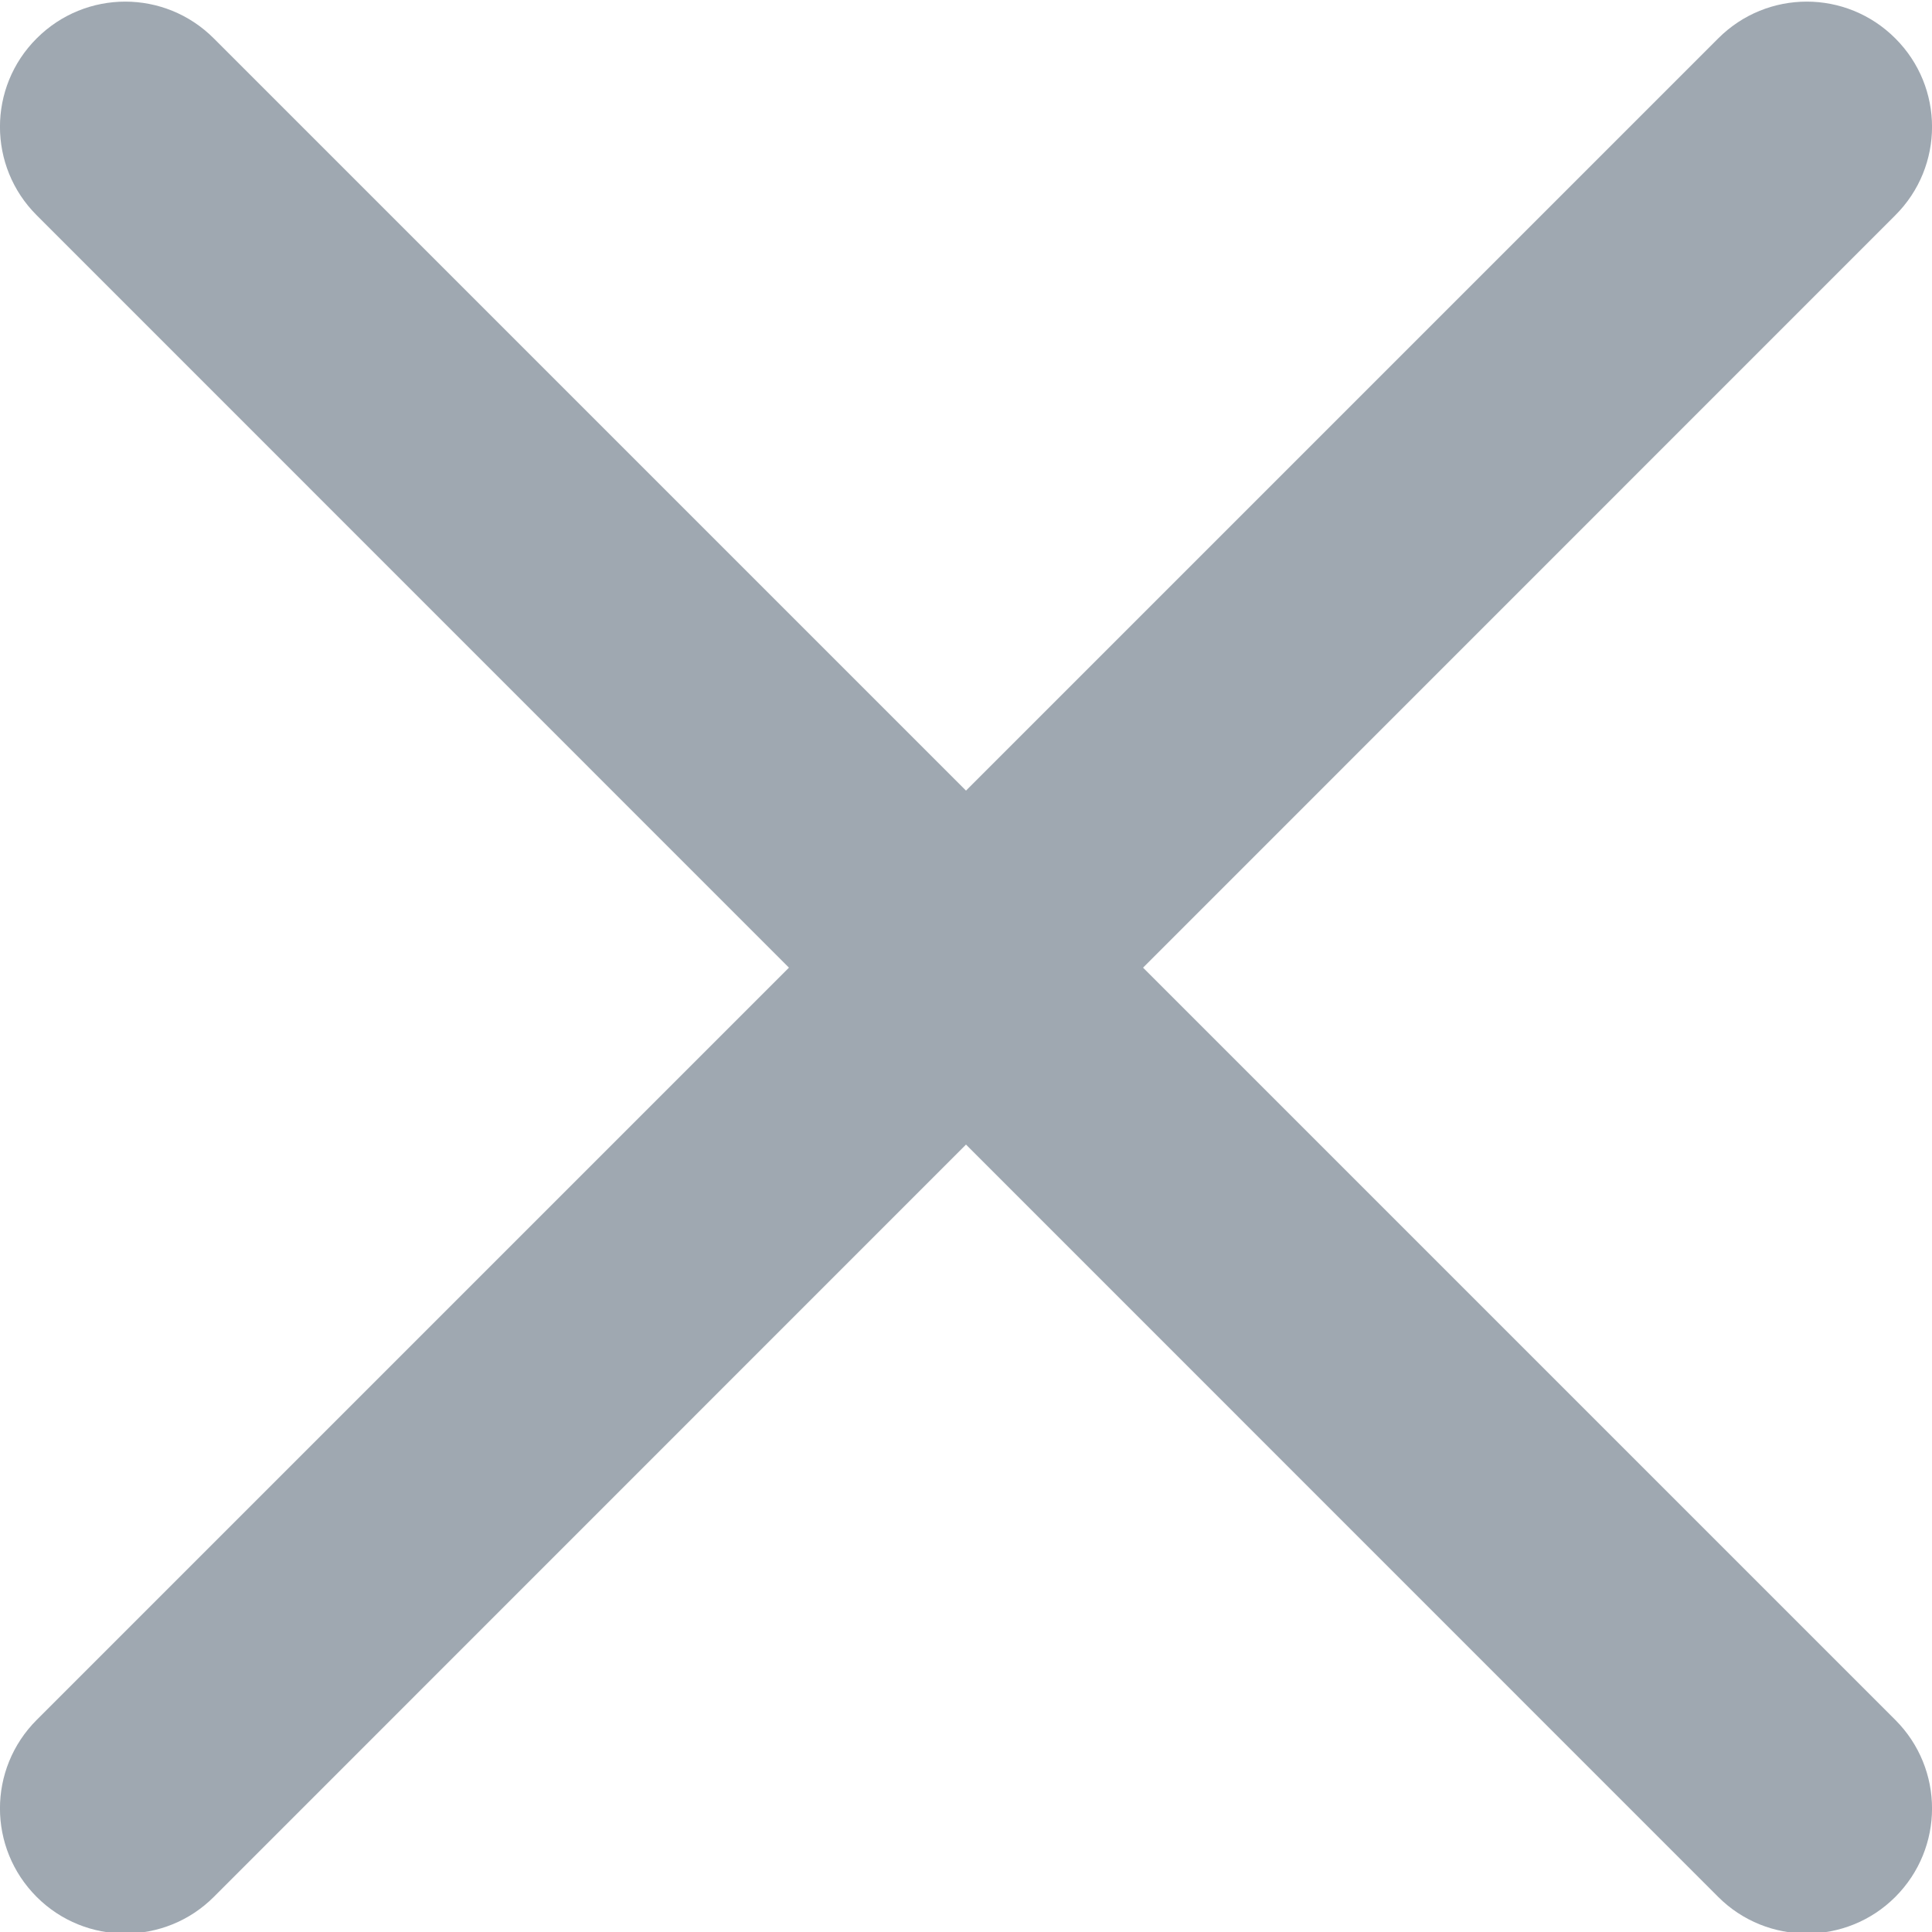 <svg width="14" height="14" viewBox="0 0 14 14" fill="none" xmlns="http://www.w3.org/2000/svg">
<path d="M8.283 7.012L13.734 1.56C14.089 1.206 14.089 0.632 13.734 0.278C13.379 -0.077 12.806 -0.077 12.451 0.278L7 5.729L1.549 0.278C1.194 -0.077 0.621 -0.077 0.266 0.278C-0.089 0.632 -0.089 1.206 0.266 1.56L5.717 7.012L0.266 12.463C-0.089 12.818 -0.089 13.391 0.266 13.746C0.443 13.923 0.675 14.011 0.907 14.011C1.14 14.011 1.372 13.923 1.549 13.746L7 8.294L12.451 13.746C12.628 13.923 12.861 14.011 13.093 14.011C13.325 14.011 13.557 13.923 13.734 13.746C14.089 13.391 14.089 12.818 13.734 12.463L8.283 7.012Z" fill="#9FA8B1"/>
</svg>

